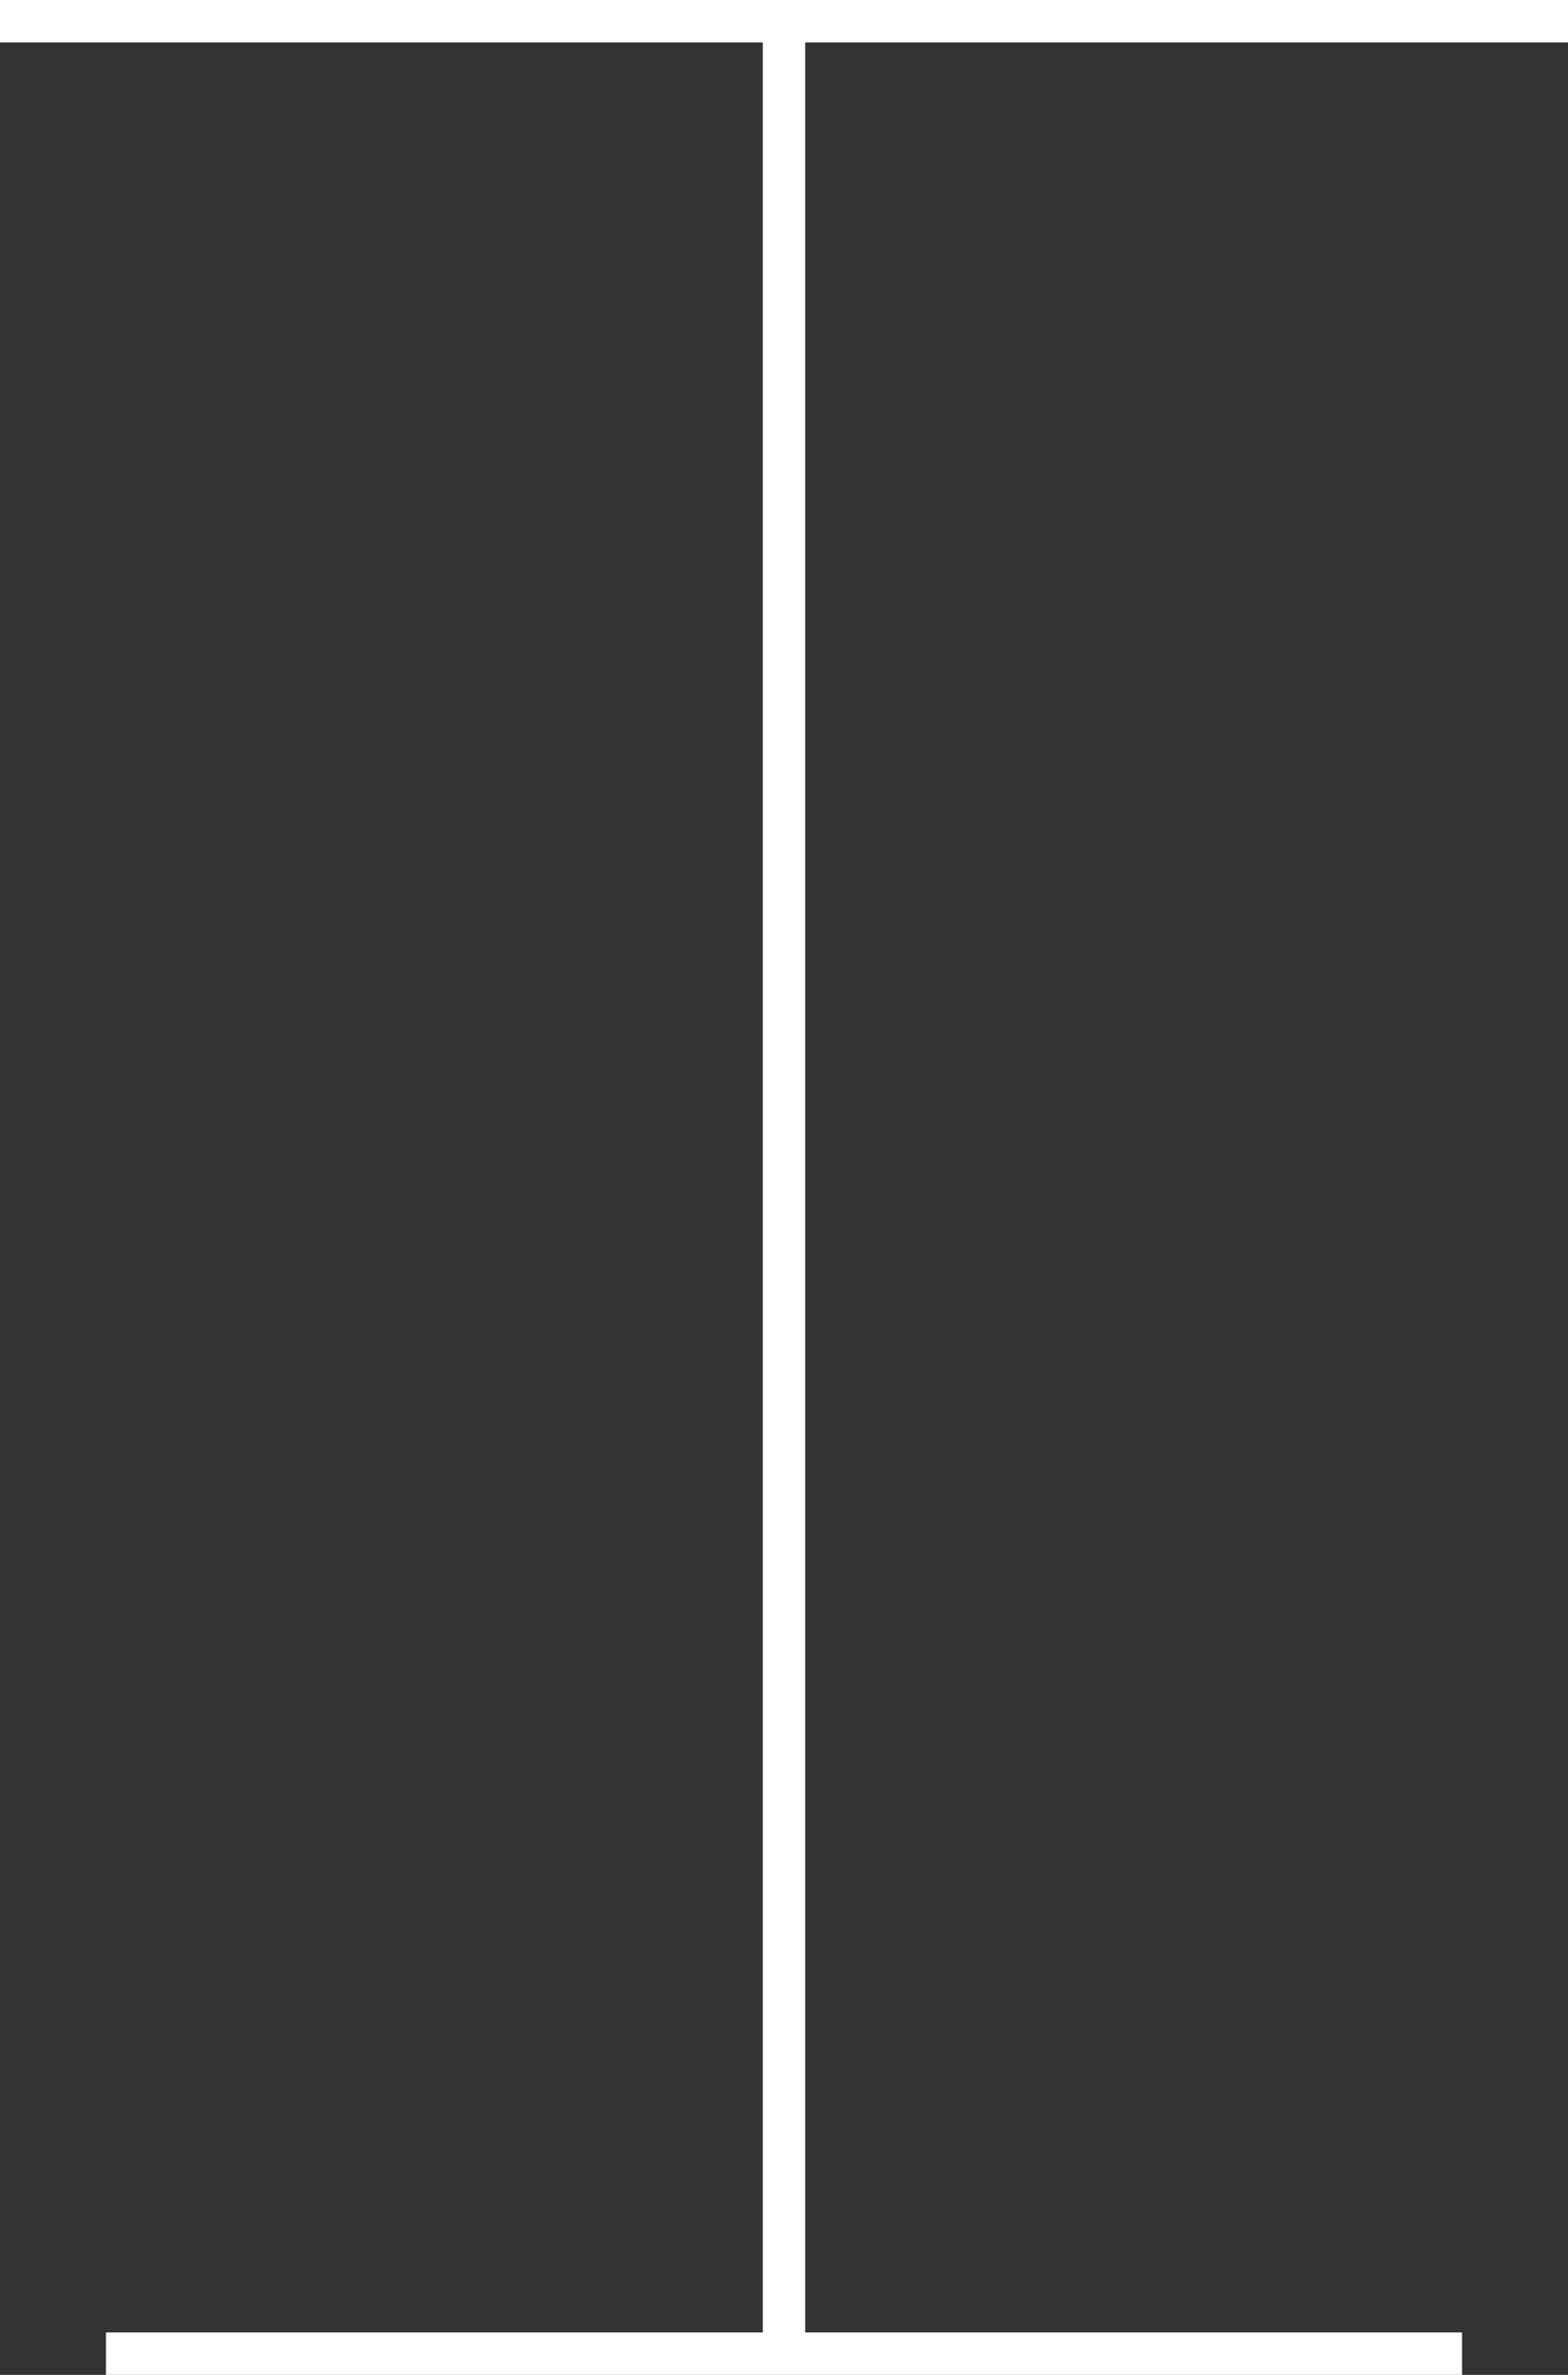<svg width="74" height="112" viewBox="0 0 74 112" fill="none" xmlns="http://www.w3.org/2000/svg">
<rect x="0" y="0" width="74" height="112" fill="#333333" stroke="none"/>
<path d="M5 111L69 111" stroke="white" stroke-width="2"/>
<path d="M37 111V71.039M37 1V73.844M0 1H74" stroke="white" stroke-width="2"/>
</svg>
